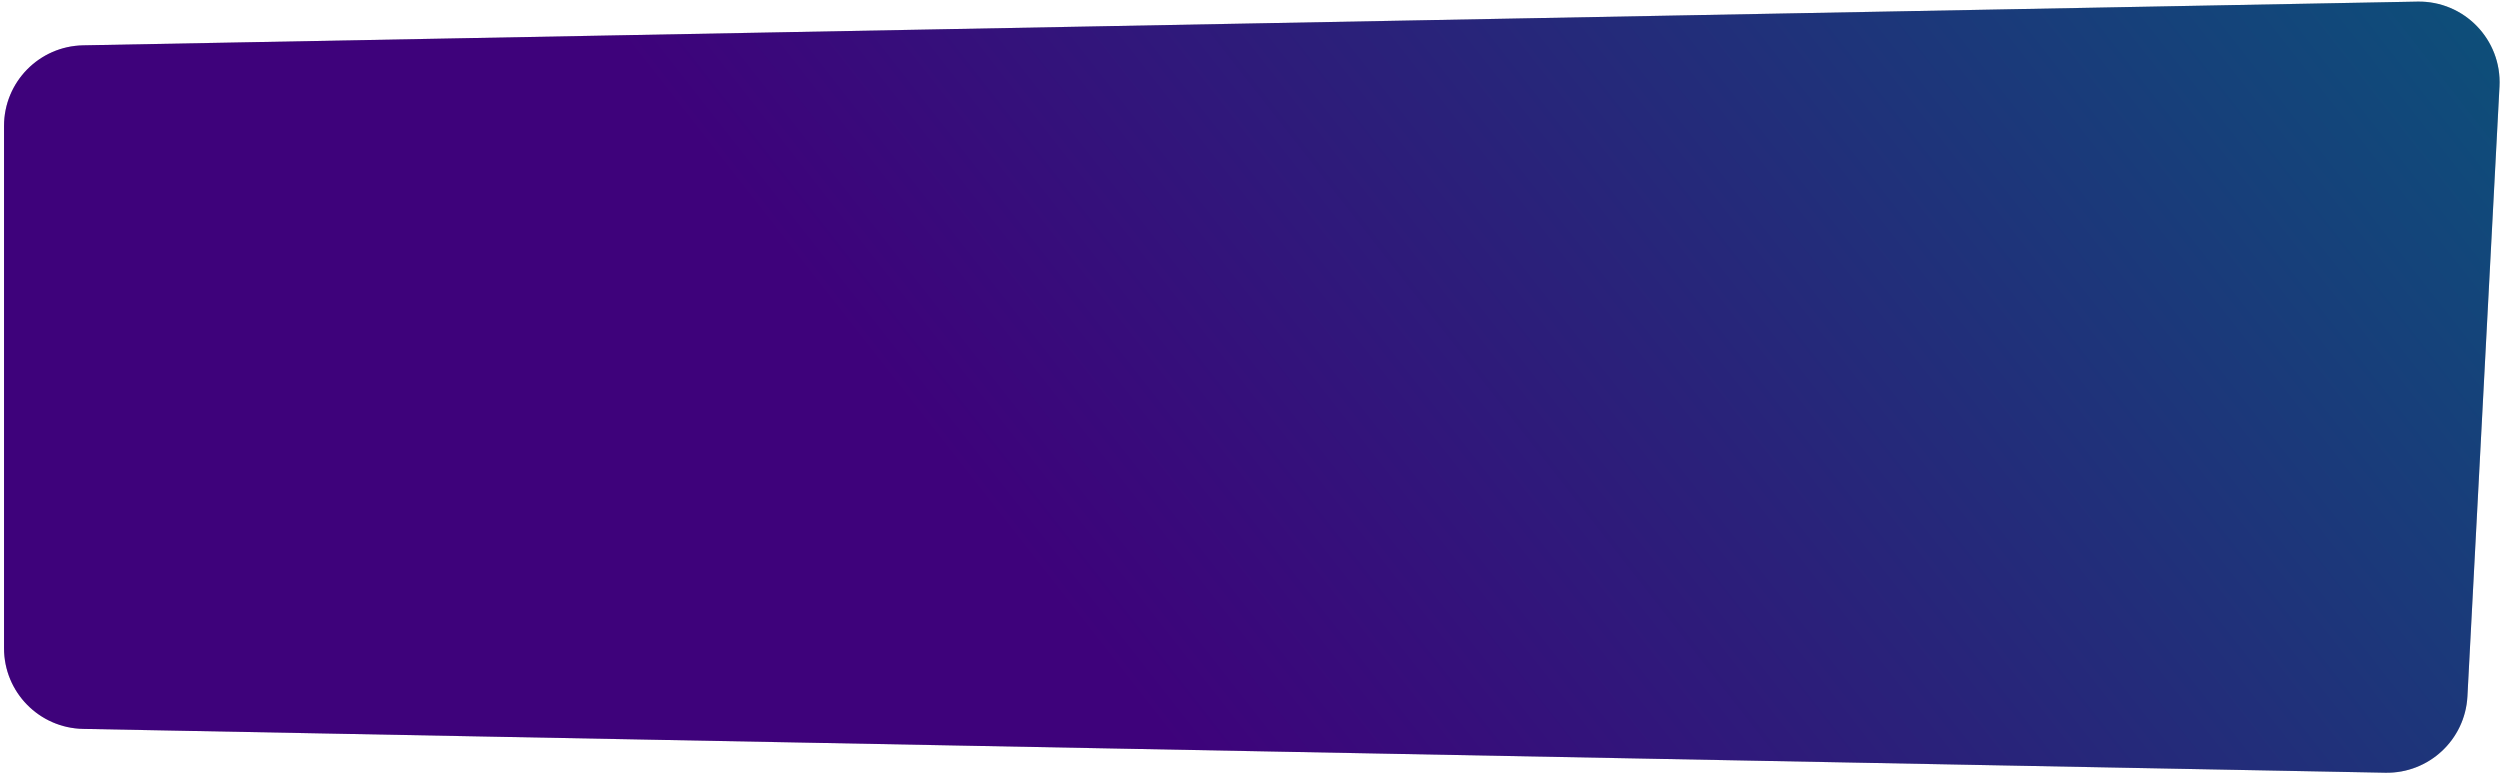 <svg width="310" height="96" viewBox="0 0 310 96" fill="none" xmlns="http://www.w3.org/2000/svg">
<path d="M0.5 15.62C0.5 10.17 4.864 5.723 10.313 5.621L299.763 0.201C305.565 0.092 310.241 4.929 309.936 10.724L305.96 86.343C305.677 91.728 301.175 95.919 295.783 95.816L10.31 90.382C4.862 90.278 0.5 85.832 0.5 80.383V15.62Z" fill="#C4C4C4"/>
<path d="M0.5 15.62C0.5 10.17 4.864 5.723 10.313 5.621L299.763 0.201C305.565 0.092 310.241 4.929 309.936 10.724L305.96 86.343C305.677 91.728 301.175 95.919 295.783 95.816L10.31 90.382C4.862 90.278 0.5 85.832 0.5 80.383V15.62Z" fill="url(#paint0_linear_1_807)"/>
<defs>
<linearGradient id="paint0_linear_1_807" x1="346.599" y1="-29.178" x2="162.62" y2="114.882" gradientUnits="userSpaceOnUse">
<stop stop-color="#006379"/>
<stop offset="1" stop-color="#3E027B"/>
</linearGradient>
</defs>
</svg>
